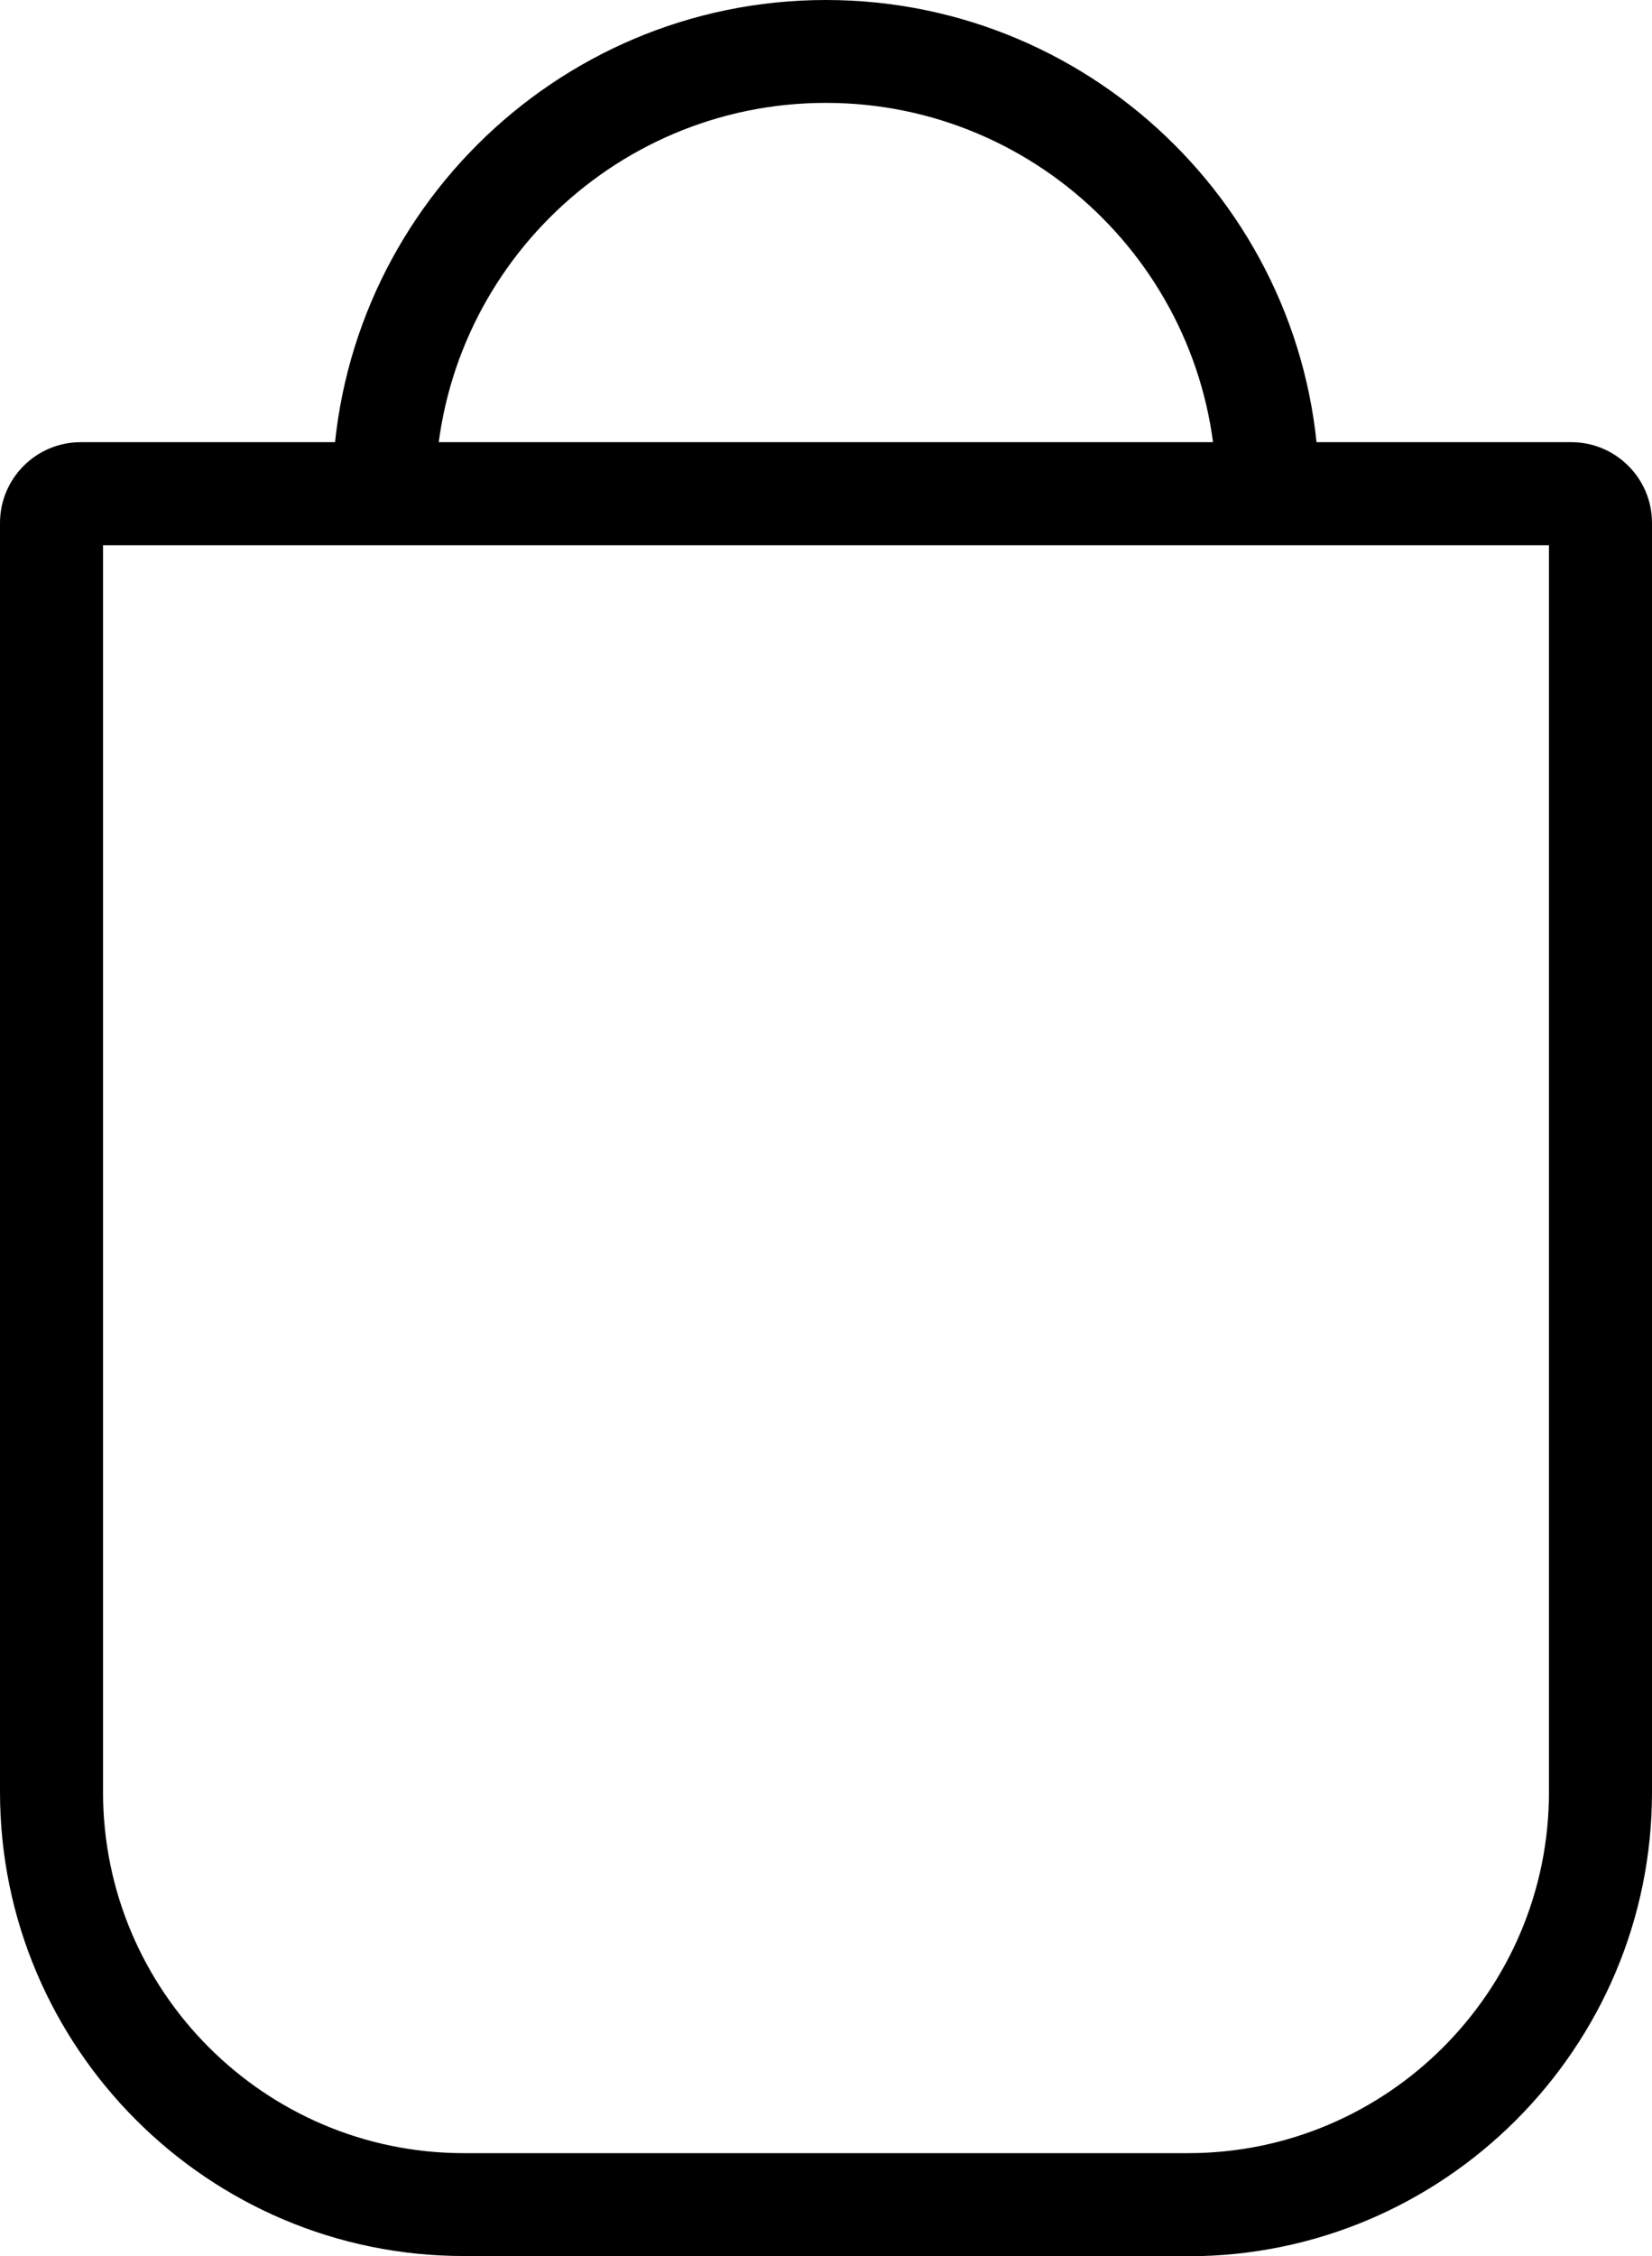 <?xml version="1.0" encoding="UTF-8"?><svg id="Layer_1" xmlns="http://www.w3.org/2000/svg" viewBox="0 0 73.27 100"><defs><style>.cls-1{fill:#000;stroke-width:0px;}</style></defs><path class="cls-1" d="M52.7,100H20.57c-11.34,0-20.57-9.23-20.57-20.57V23.18c0-1.97,1.6-3.58,3.58-3.58h66.11c1.97,0,3.58,1.6,3.58,3.58v56.26c0,11.34-9.23,20.57-20.57,20.57ZM4.57,24.17v55.27c0,8.82,7.18,16,16,16h32.13c8.82,0,16-7.18,16-16V24.17H4.57Z"/><path class="cls-1" d="M58.52,21.88h-4.57c0-9.55-7.77-17.32-17.32-17.32s-17.32,7.77-17.32,17.32h-4.57C14.75,9.82,24.57,0,36.63,0s21.88,9.82,21.88,21.88Z"/></svg>